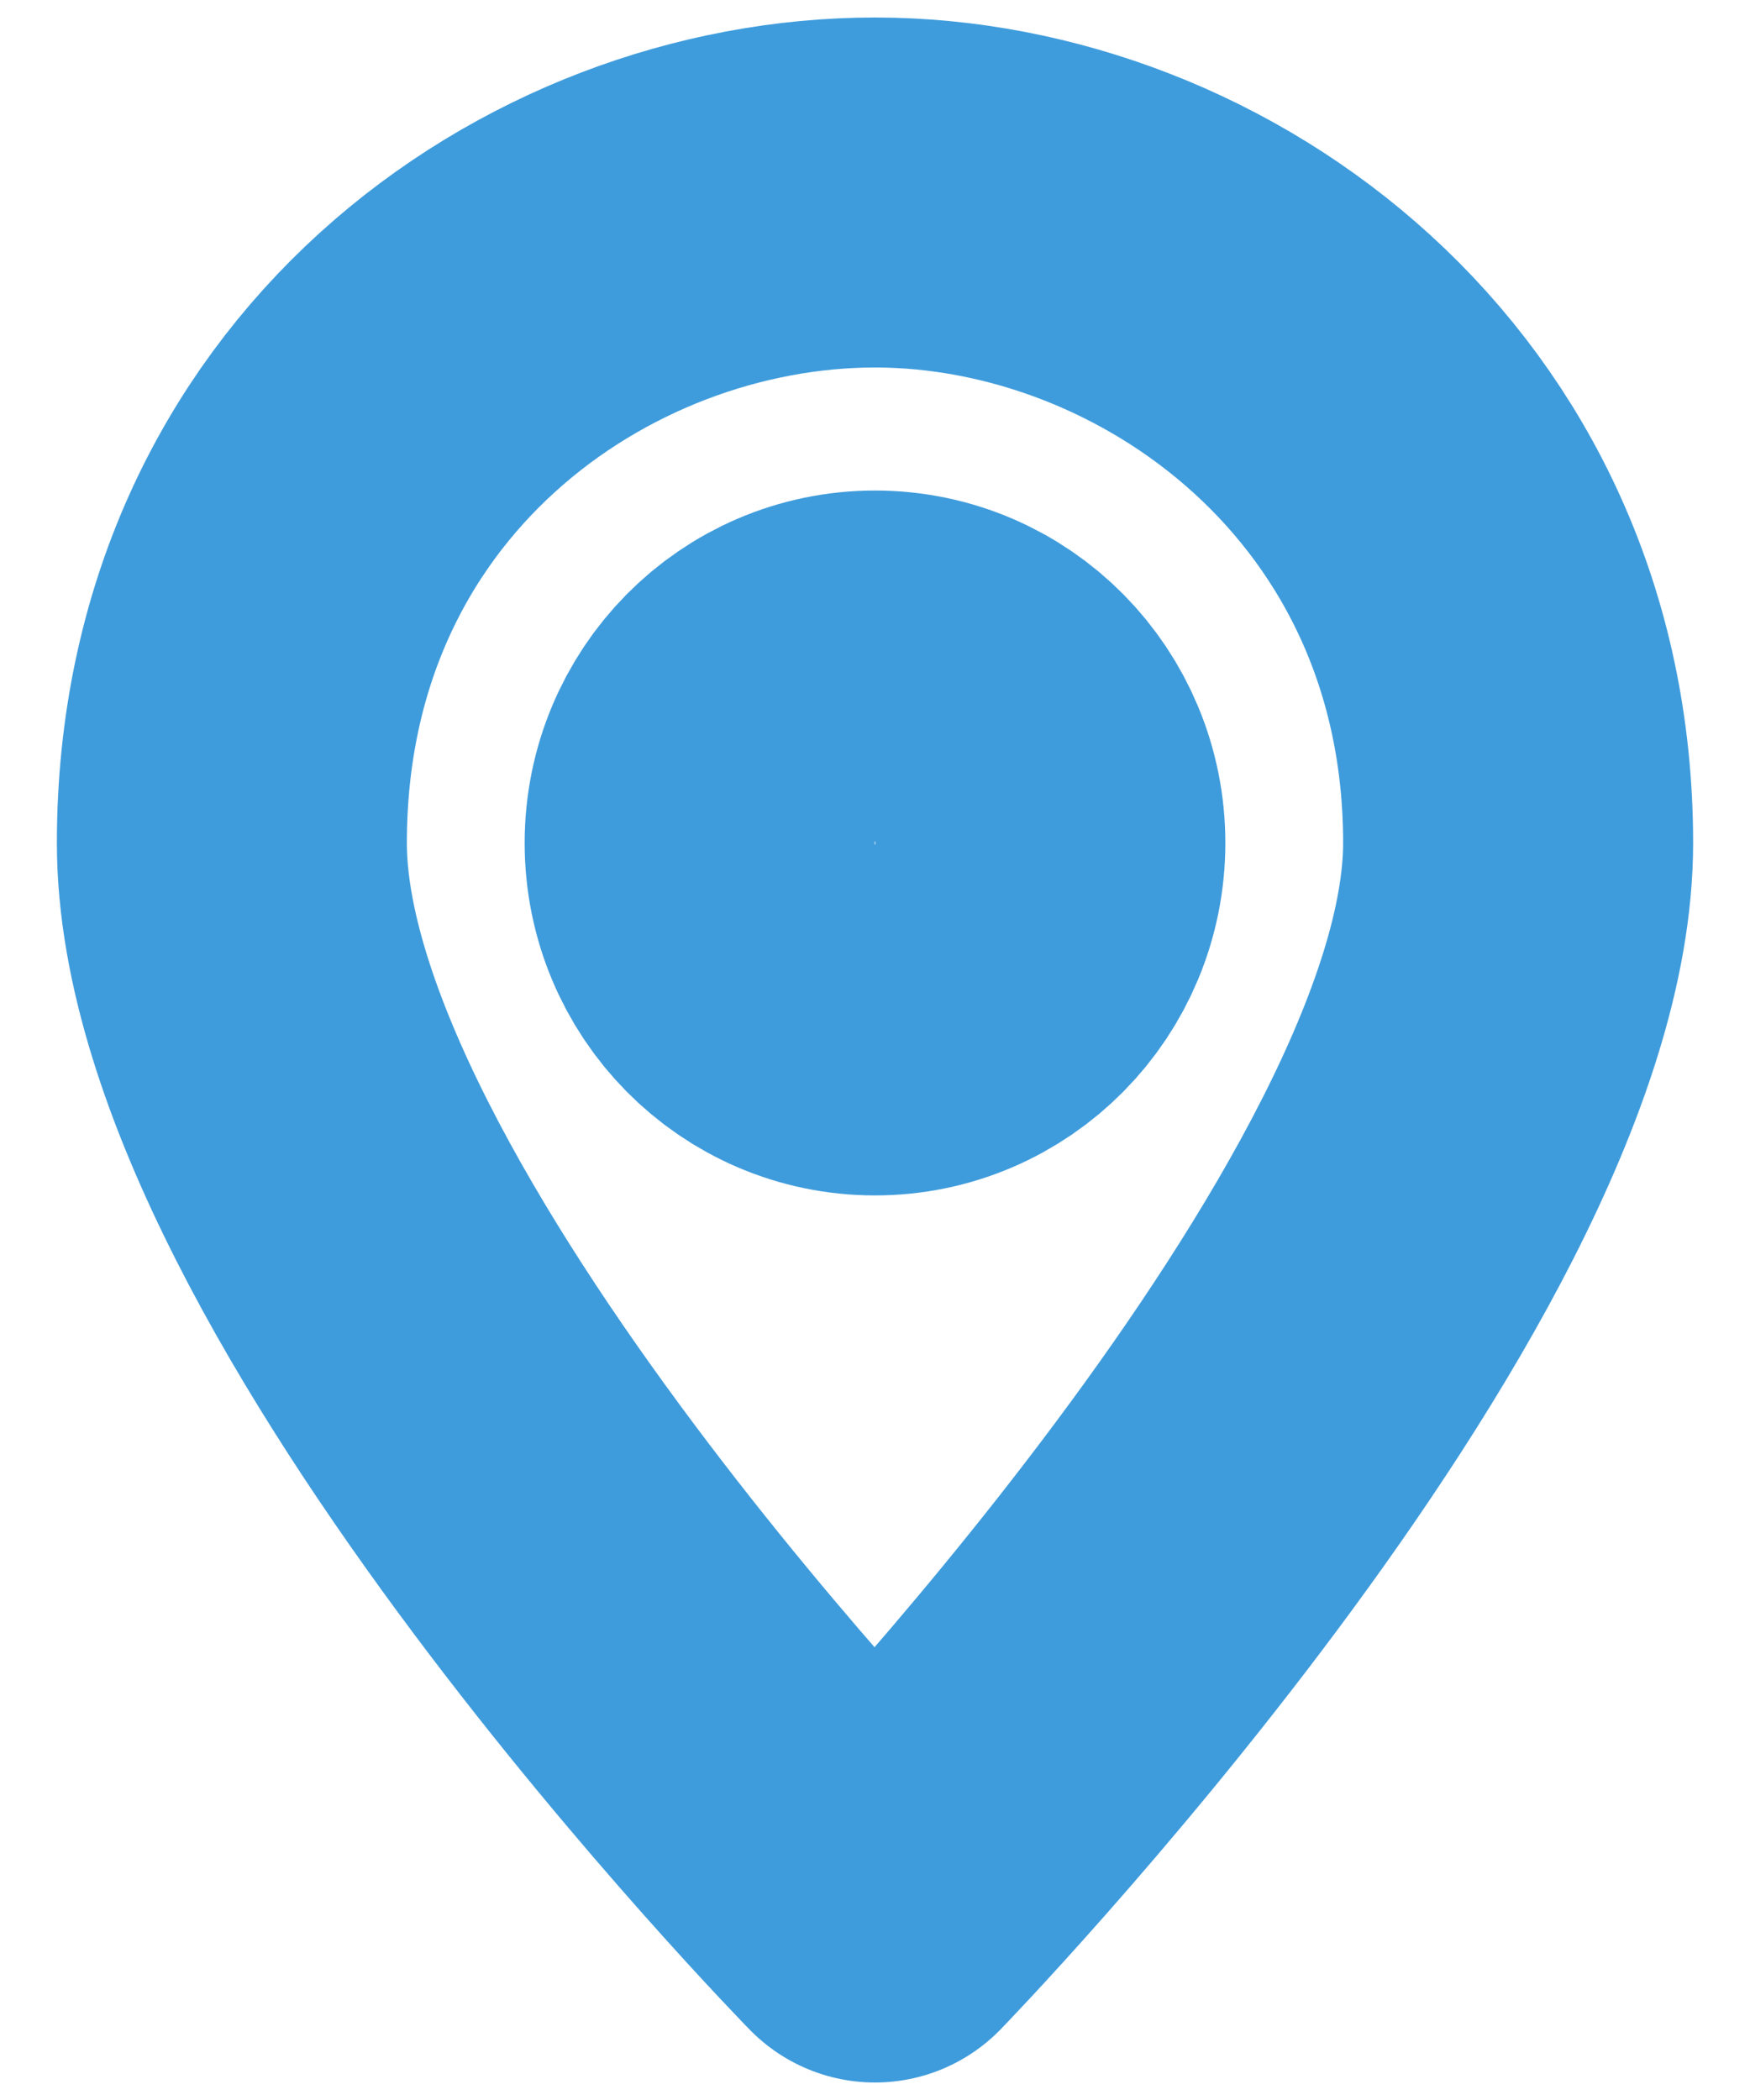 <svg width="10" height="12" viewBox="0 0 10 12" fill="none" xmlns="http://www.w3.org/2000/svg">
<path d="M8.675 4.817C8.675 7.115 5 10.9 5 10.9C5 10.9 1.325 7.149 1.325 4.817C1.325 2.452 3.229 1.1 5 1.1C6.771 1.1 8.675 2.485 8.675 4.817Z" stroke="#3F9CDC" stroke-width="2" stroke-miterlimit="10" stroke-linecap="round" stroke-linejoin="round"/>
<path d="M5 5.831C5.554 5.831 6.002 5.377 6.002 4.817C6.002 4.257 5.554 3.803 5 3.803C4.446 3.803 3.998 4.257 3.998 4.817C3.998 5.377 4.446 5.831 5 5.831Z" stroke="#3F9CDC" stroke-width="2" stroke-miterlimit="10" stroke-linecap="round" stroke-linejoin="round"/>
</svg>

